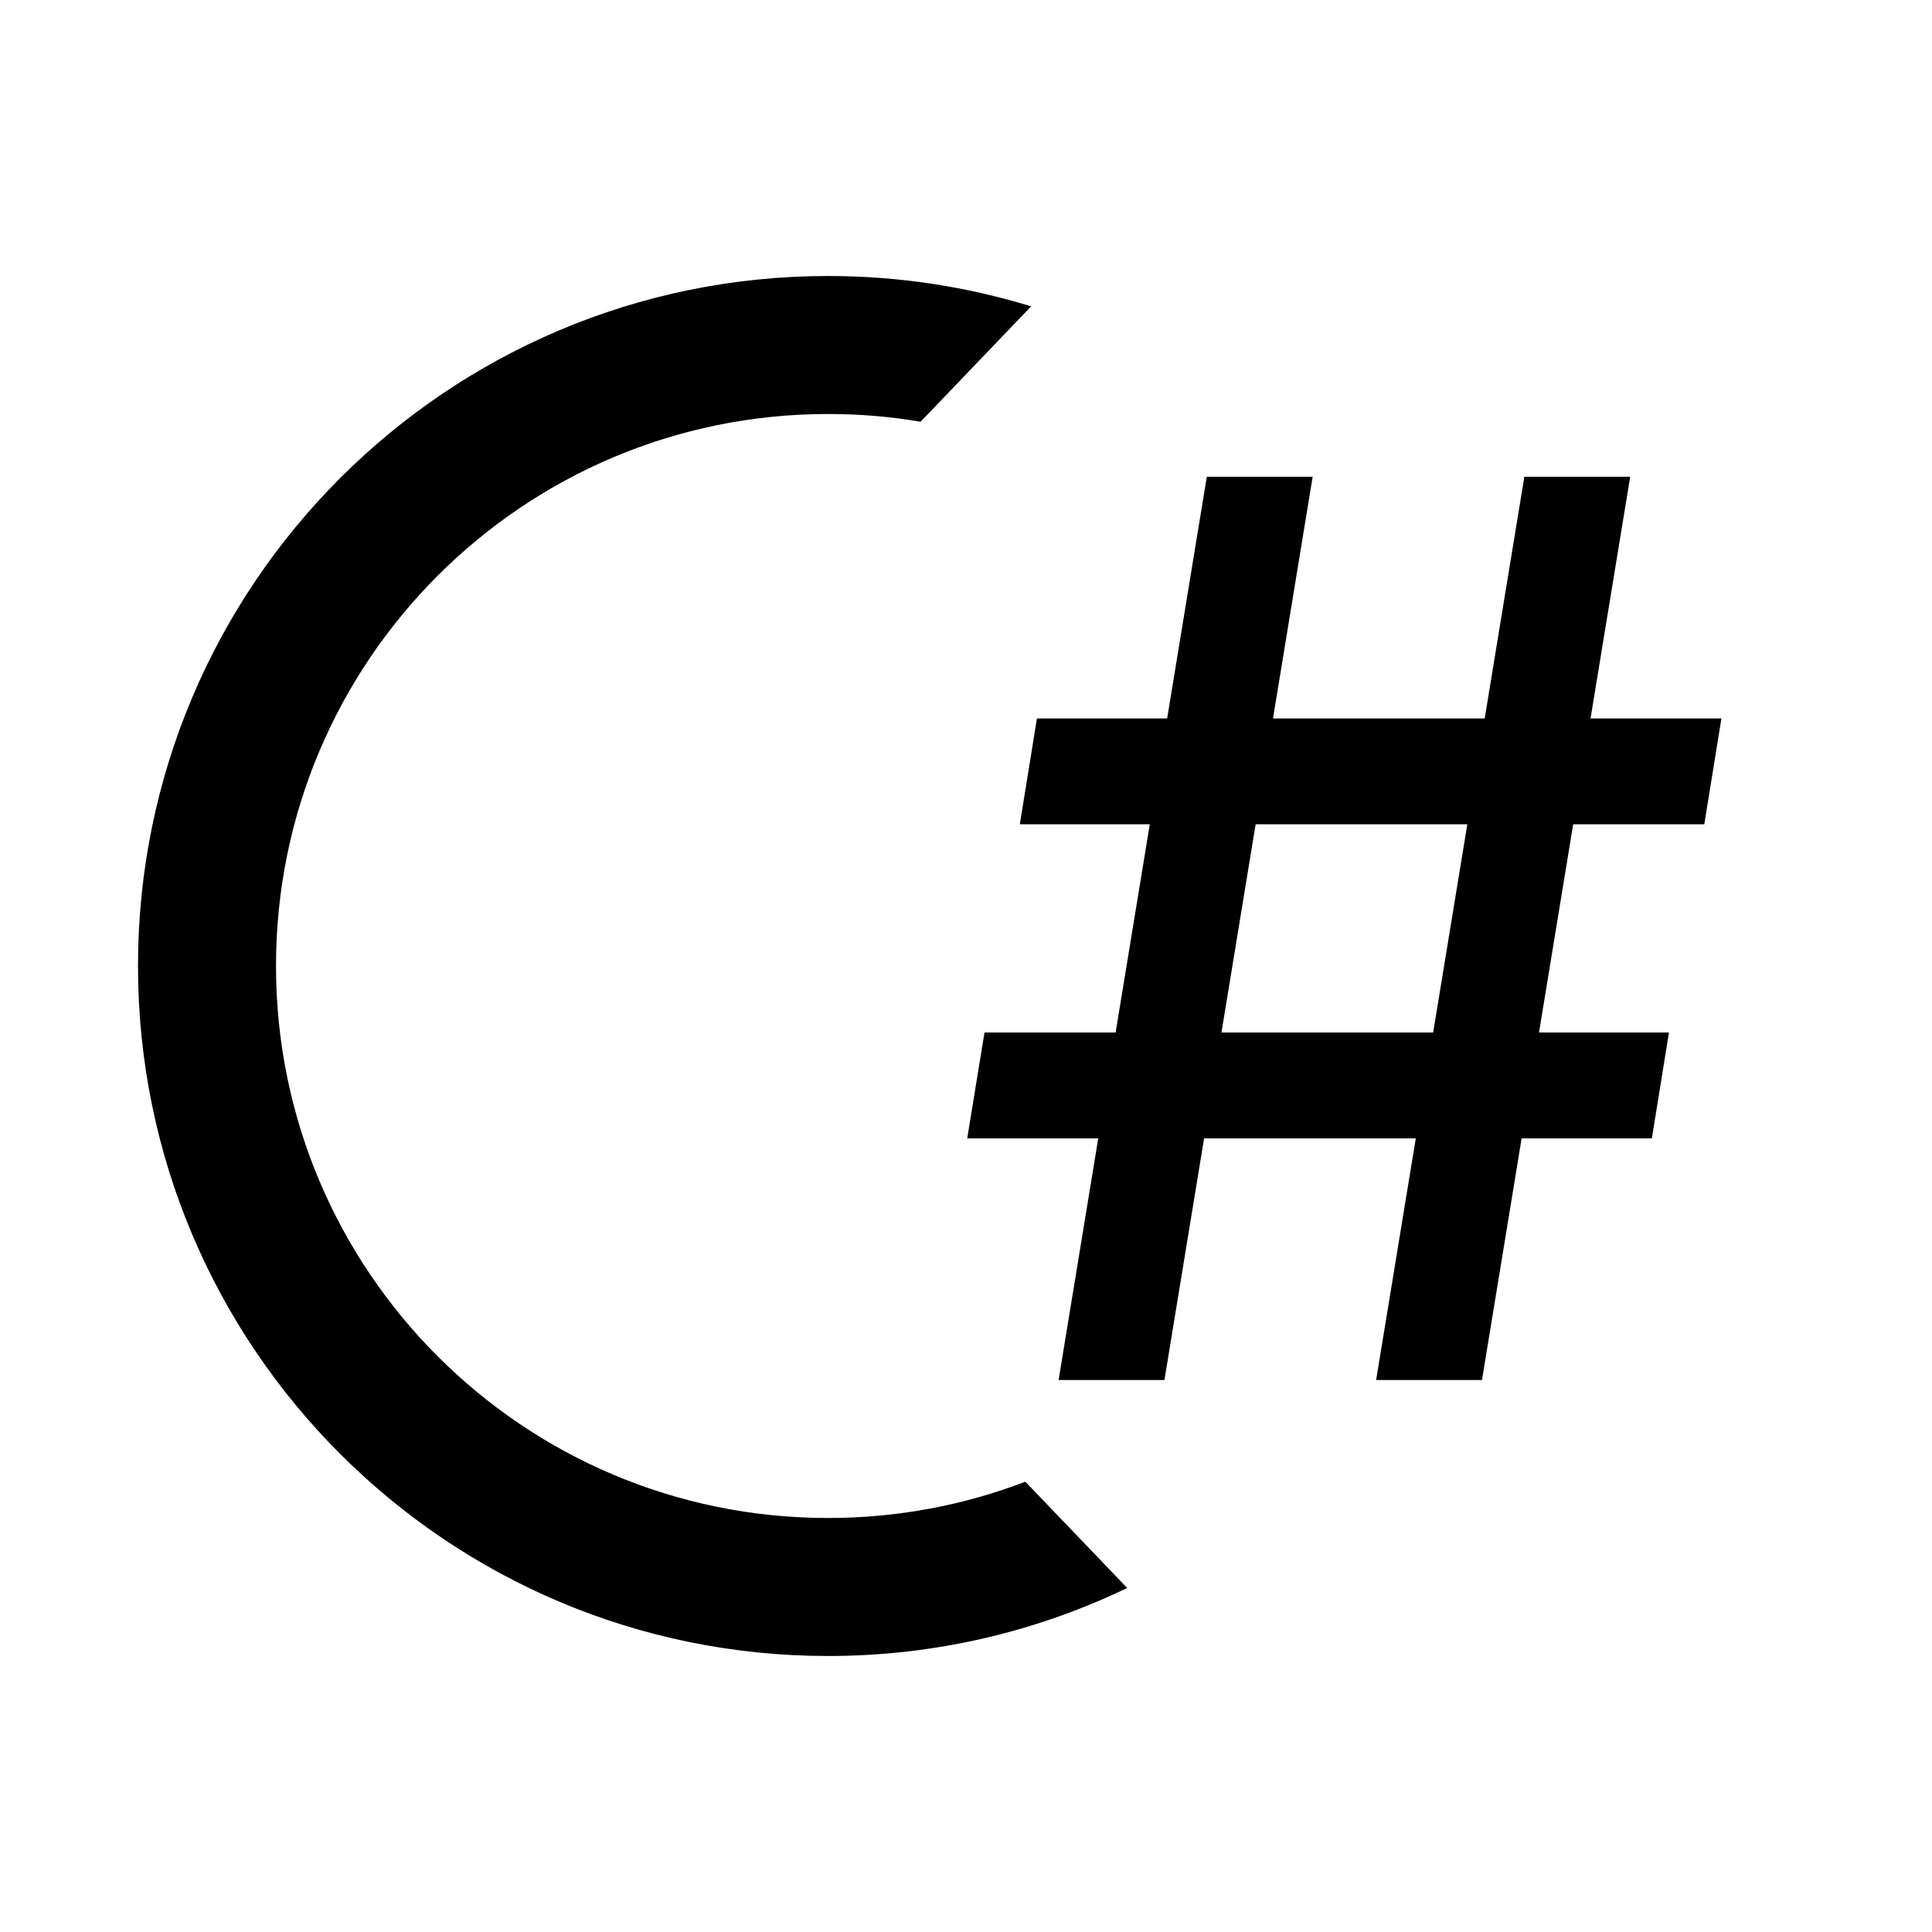 <svg width="14" height="14" viewBox="0 0 14 14" fill="none" xmlns="http://www.w3.org/2000/svg">
<g clip-path="url(#clip0_10_62)">
<path fill-rule="evenodd" clip-rule="evenodd" d="M7.43 10.737C6.986 10.907 6.504 11 6 11C3.791 11 2 9.209 2 7C2 4.791 3.791 3 6 3C6.229 3 6.453 3.019 6.671 3.056L7.472 2.22C7.006 2.077 6.512 2 6 2C3.239 2 1 4.239 1 7C1 9.761 3.239 12 6 12C6.777 12 7.512 11.823 8.168 11.507L7.43 10.737Z" fill="black"/>
<path d="M9.972 10L11.046 3.455H11.813L10.739 10H9.972ZM7.009 8.249L7.134 7.482H12.094L11.97 8.249H7.009ZM7.671 10L8.745 3.455H9.512L8.438 10H7.671ZM7.39 5.973L7.514 5.206H12.474L12.35 5.973H7.39Z" fill="black"/>
</g>
<defs>
<clipPath id="clip0_10_62">
<rect width="14" height="14" fill="white"/>
</clipPath>
</defs>
</svg>
